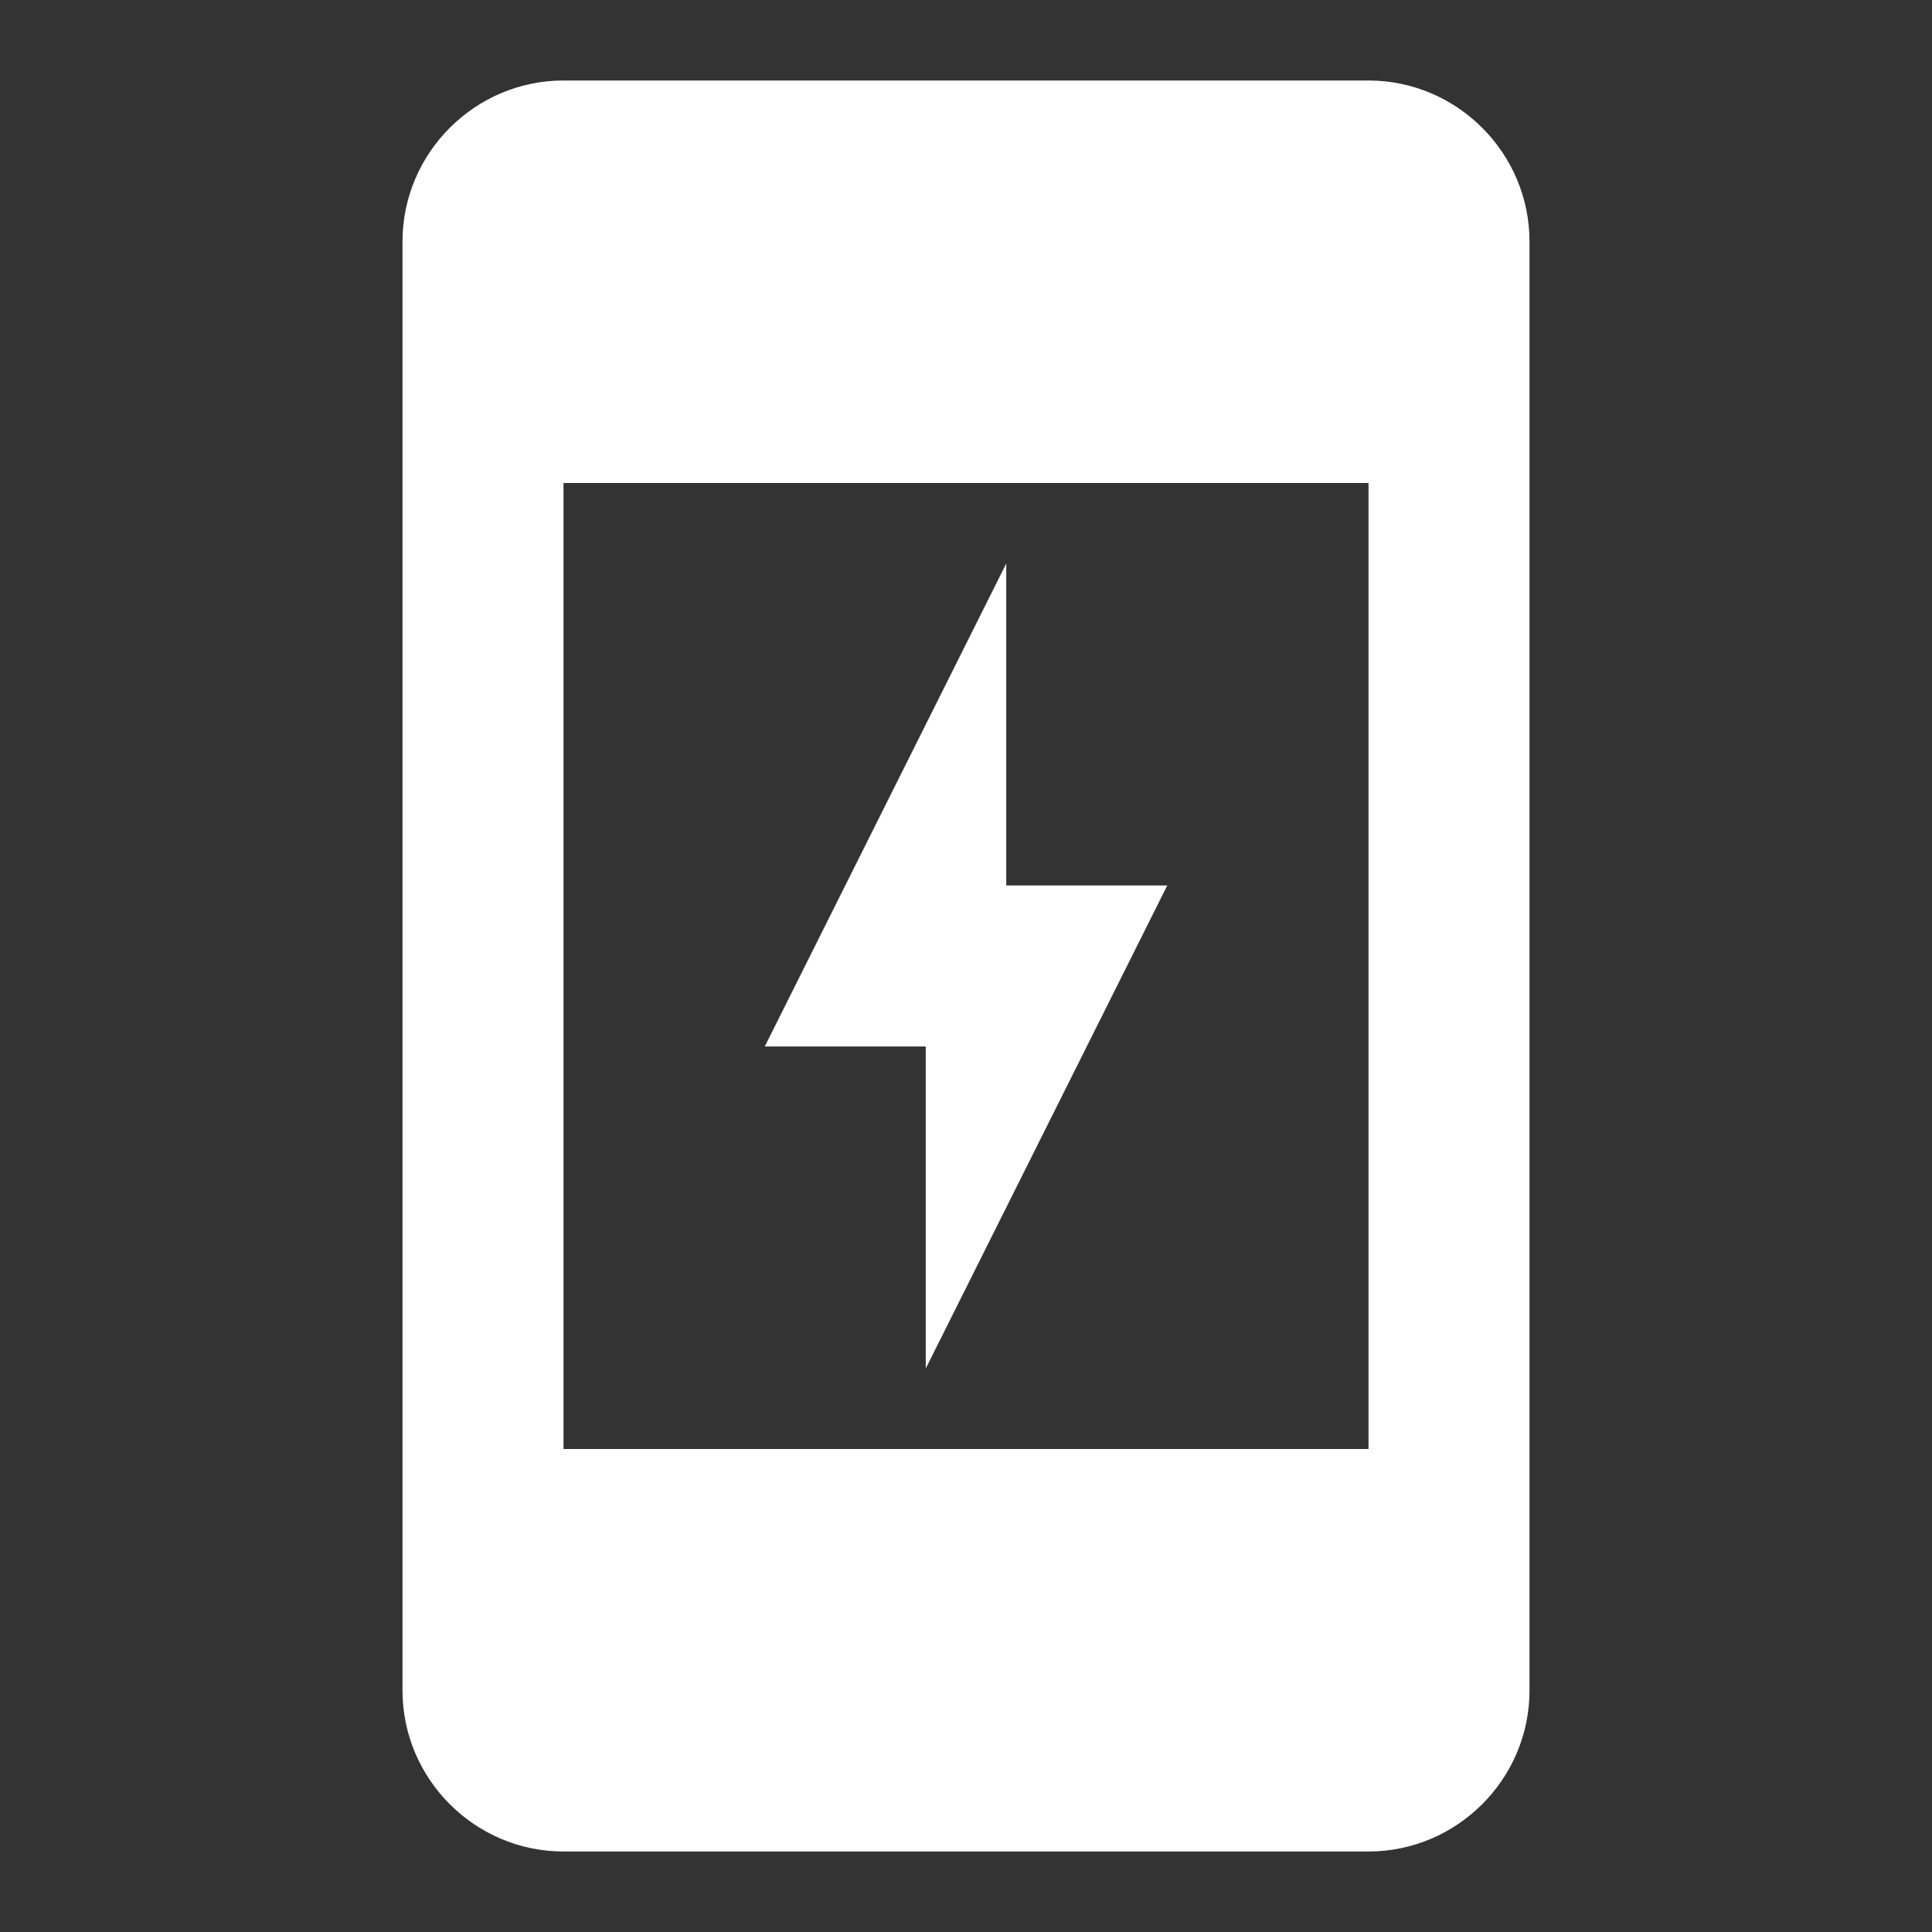 <svg xmlns="http://www.w3.org/2000/svg" enable-background="new 0 0 24 24" height="24" viewBox="0 0 24 24" width="24" fill="white"><rect x="0" y="0" width="24" height="24" fill="#333333" stroke="none"/><g><rect fill="none" height="24" width="24"/><path d="M14.5,11l-3,6v-4h-2l3-6v4H14.5z M7,1h10c1.1,0,2,0.9,2,2v18c0,1.1-0.9,2-2,2H7c-1.1,0-2-0.9-2-2V3C5,1.9,5.9,1,7,1z M7,6 v12h10V6H7z"/></g></svg>